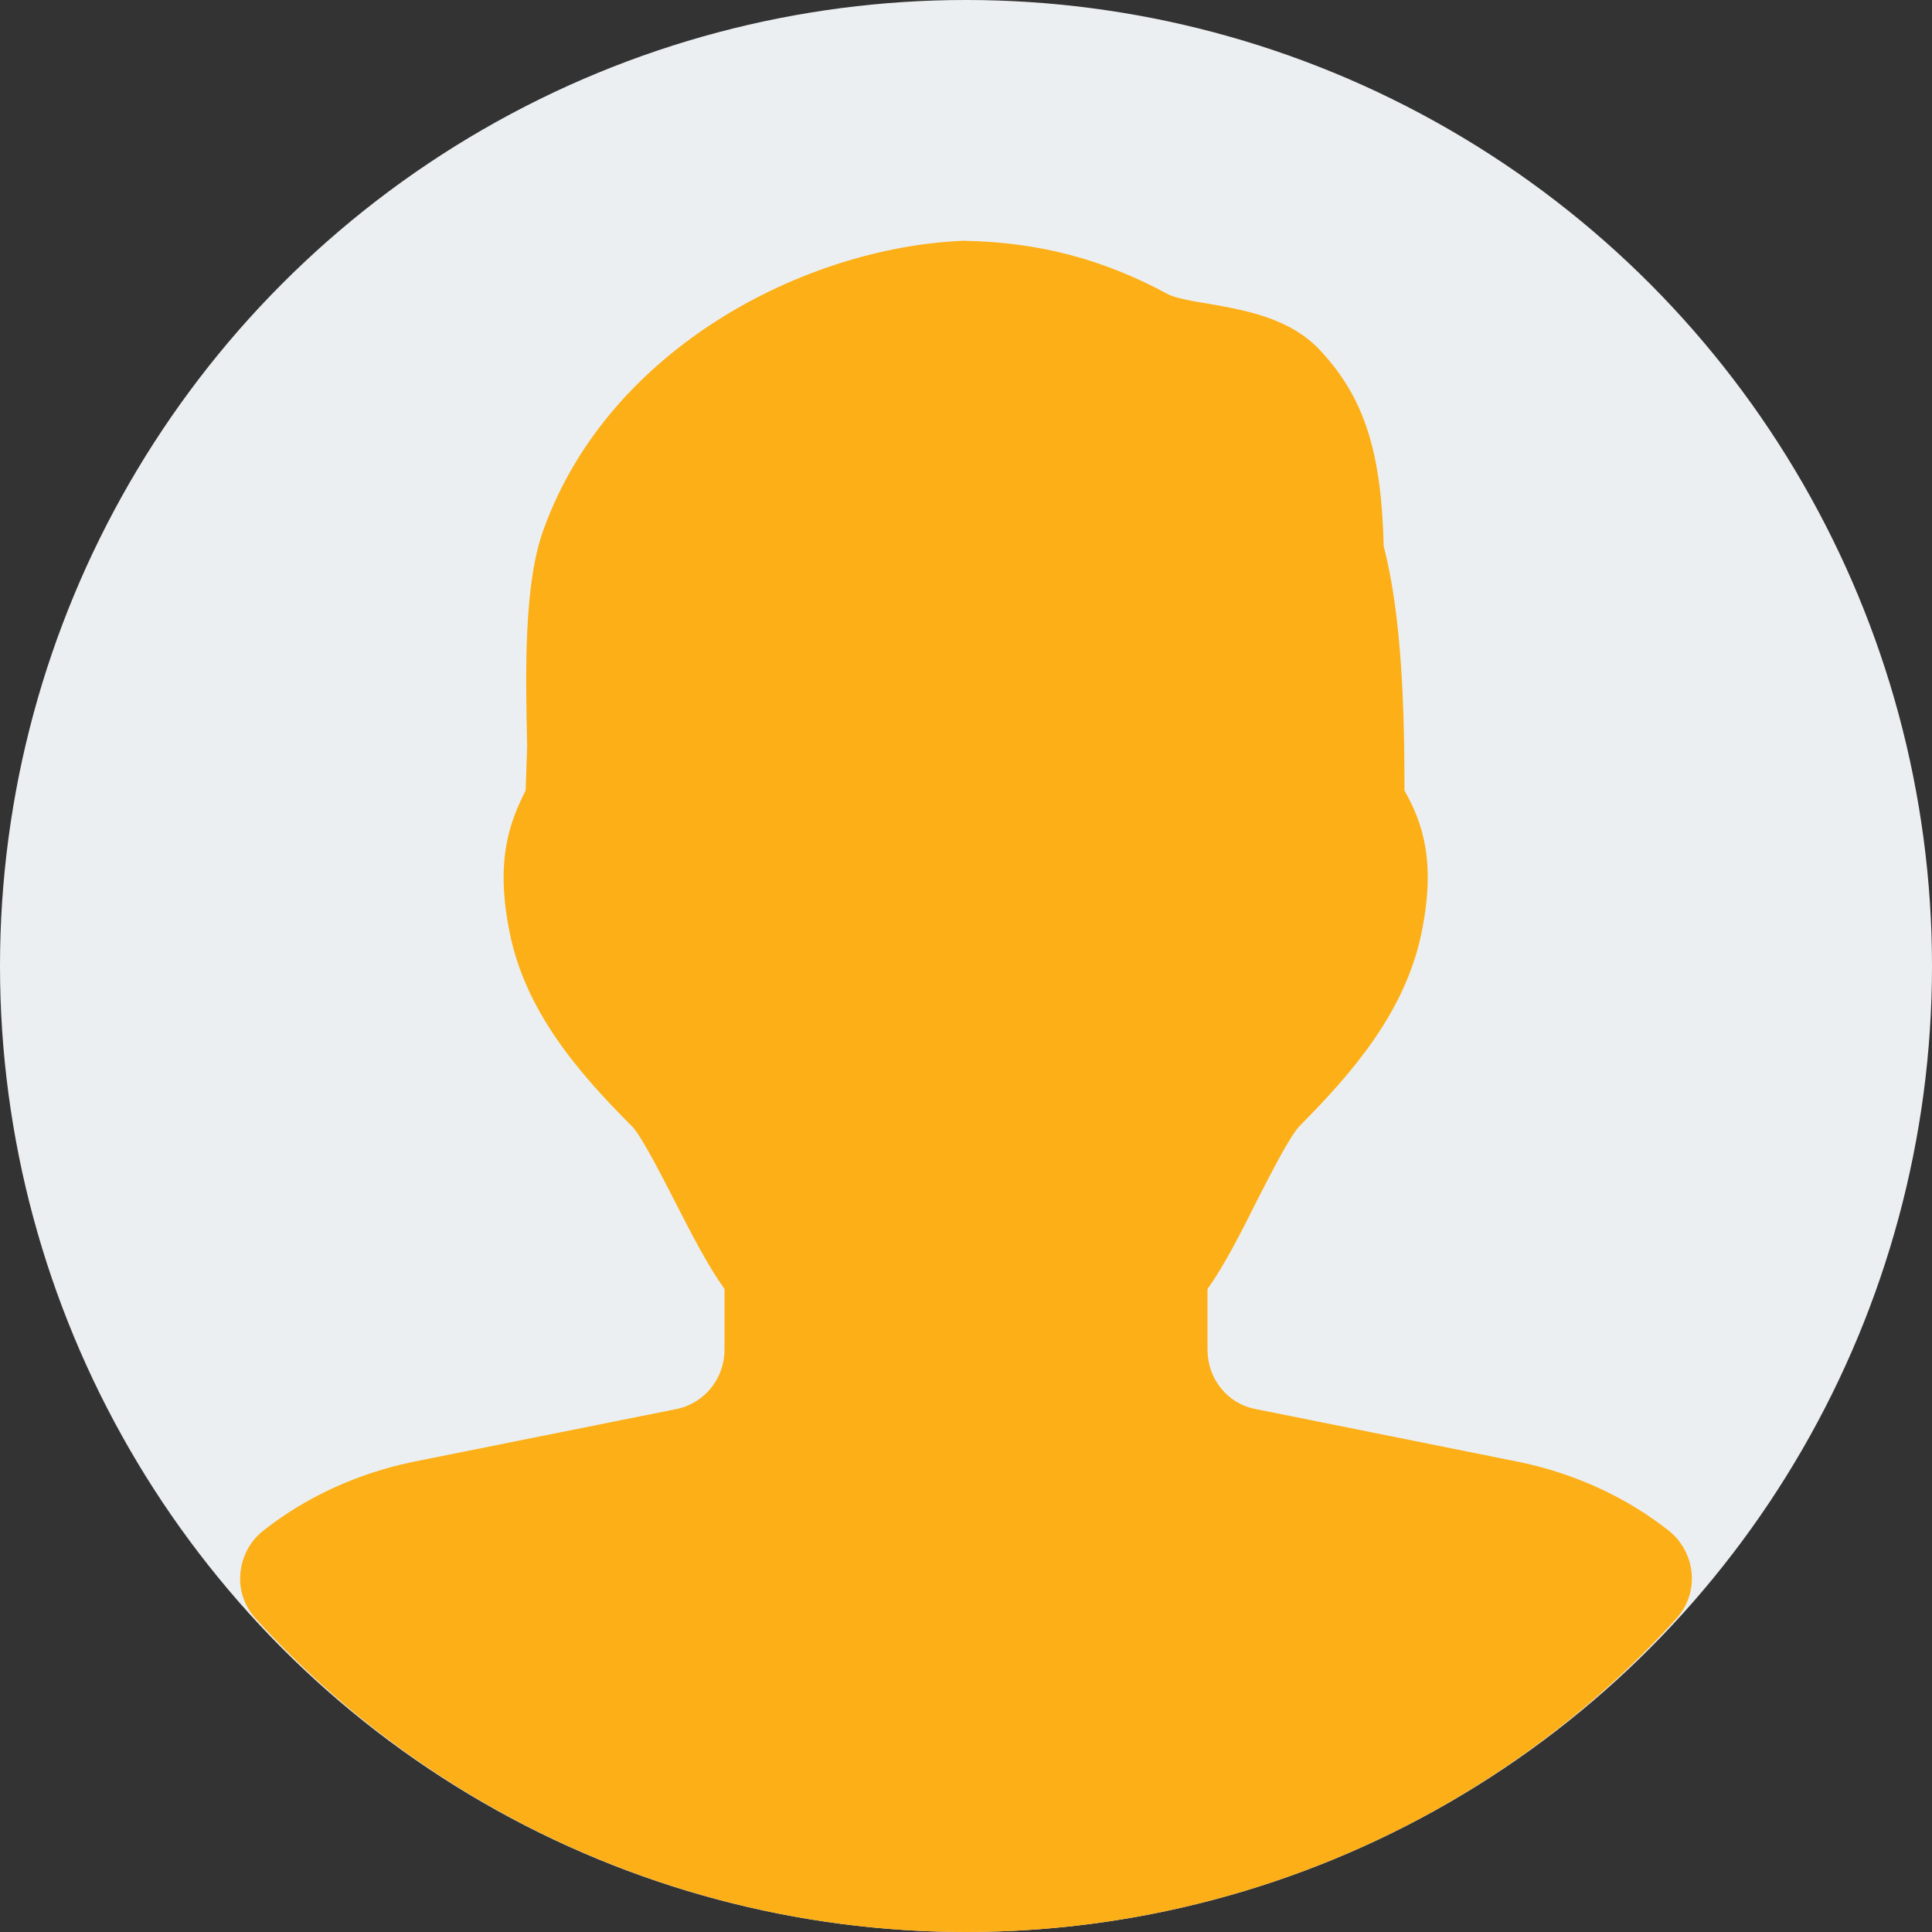 <?xml version="1.0" encoding="utf-8"?>
<!-- Generator: Adobe Illustrator 24.1.1, SVG Export Plug-In . SVG Version: 6.00 Build 0)  -->
<svg version="1.1" id="Capa_1" xmlns="http://www.w3.org/2000/svg" xmlns:xlink="http://www.w3.org/1999/xlink" x="0px" y="0px"
	 viewBox="0 0 512 512" style="enable-background:new 0 0 512 512;" xml:space="preserve">
<rect x="0" y="0" width="512" height="512" fill="#333333" stroke="none"/>
<style type="text/css">
	.st0{fill:#ECEFF1;}
	.st1{fill:#FCAF17;}
</style>
<circle class="st0" cx="256" cy="256" r="256"/>
<path class="st1" d="M442.3,405.7c-11.1-8.8-24.7-15.1-39.4-18.2l-70.2-14.1c-7.4-1.4-12.7-8-12.7-15.7v-16.1
	c4.5-6.3,8.8-14.8,13.2-23.6c3.5-6.8,8.7-17.1,11.3-19.7c14.2-14.3,27.9-30.3,32.2-51c4-19.4,0.1-29.6-4.5-37.8
	c0-20.4-0.6-46-5.5-64.7c-0.6-25.2-5.2-39.4-16.7-51.8c-8.1-8.8-20.1-10.8-29.7-12.5c-3.8-0.6-9-1.5-10.9-2.6
	c-17.1-9.2-33.9-13.7-54-14.1c-42.1,1.7-94,28.5-111.3,76.4c-5.4,14.6-4.8,38.5-4.4,57.7l-0.4,11.6c-4.1,8.1-8.2,18.3-4.2,37.8
	c4.2,20.7,18,36.8,32.4,51.2c2.4,2.4,7.7,12.8,11.2,19.6c4.5,8.8,8.8,17.2,13.3,23.5v16.1c0,7.6-5.3,14.2-12.7,15.7L109,387.5
	c-14.6,3.1-28.2,9.4-39.3,18.2c-3.5,2.8-5.6,6.8-6,11.3s1.1,8.7,4.1,12c47.8,52.7,116.4,83,188.2,83s140.4-30.2,188.2-83
	c3-3.3,4.5-7.6,4.1-12.1C447.9,412.5,445.7,408.4,442.3,405.7z"/>
</svg>
